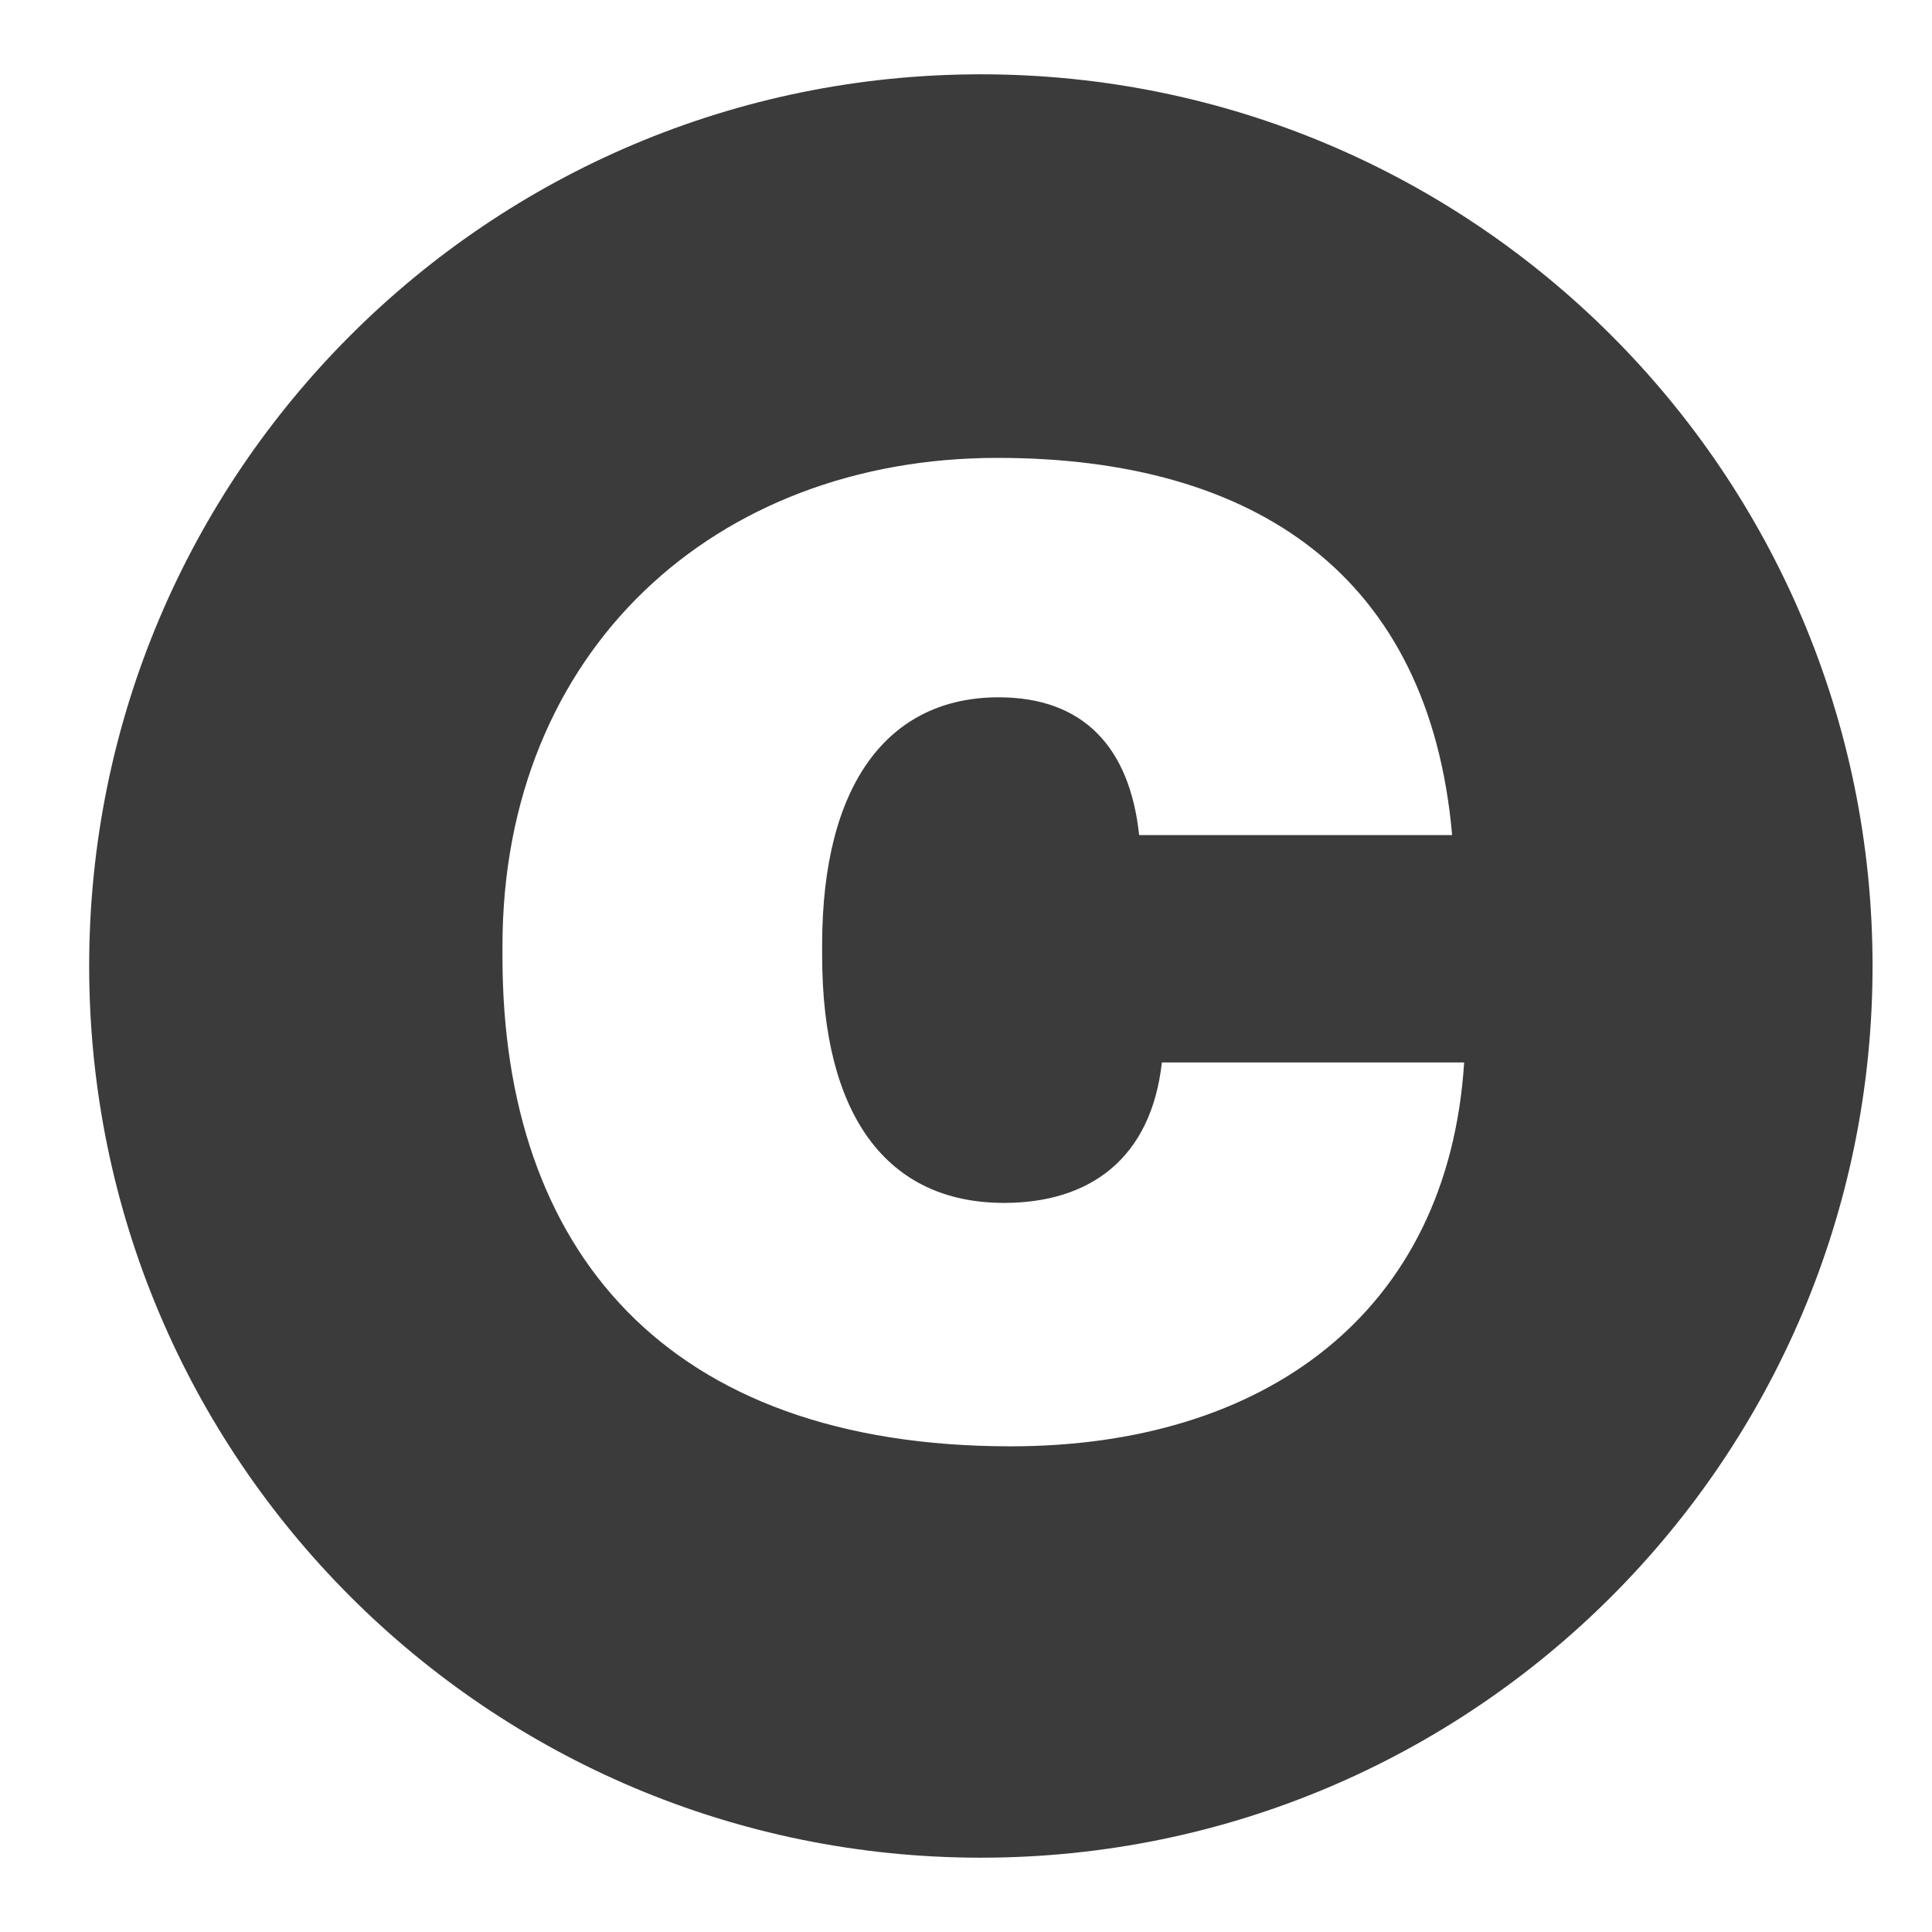 <?xml version="1.0" encoding="UTF-8"?>
<svg width="13px" height="13px" viewBox="0 0 13 13" version="1.1" xmlns="http://www.w3.org/2000/svg" xmlns:xlink="http://www.w3.org/1999/xlink">
    <!-- Generator: Sketch 52.2 (67145) - http://www.bohemiancoding.com/sketch -->
    <title>Combined Shape</title>
    <desc>Created with Sketch.</desc>
    <g id="Design" stroke="none" stroke-width="1" fill="none" fill-rule="evenodd">
        <g id="Company_5" transform="translate(-1125, -3438)" fill="#3B3B3B">
            <g id="Group-14" transform="translate(0, 3232)">
                <g id="Group-20" transform="translate(1125, 206)">
                    <path d="M6.6,12.5 C3.286,12.5 0.6,9.814 0.6,6.5 C0.6,3.186 3.286,0.5 6.6,0.5 C9.914,0.5 12.6,3.186 12.6,6.5 C12.6,9.814 9.914,12.5 6.6,12.5 Z M6.801,9.732 C8.502,9.732 9.744,8.841 9.852,7.149 L7.818,7.149 C7.746,7.797 7.332,8.094 6.756,8.094 C5.964,8.094 5.532,7.5 5.532,6.429 L5.532,6.357 C5.532,5.268 5.982,4.692 6.72,4.692 C7.287,4.692 7.602,5.025 7.665,5.619 L9.771,5.619 C9.618,3.873 8.448,3.081 6.711,3.081 C4.812,3.081 3.381,4.377 3.381,6.366 L3.381,6.438 C3.381,8.409 4.479,9.732 6.801,9.732 Z" id="Combined-Shape"></path>
                </g>
            </g>
        </g>
    </g>
</svg>